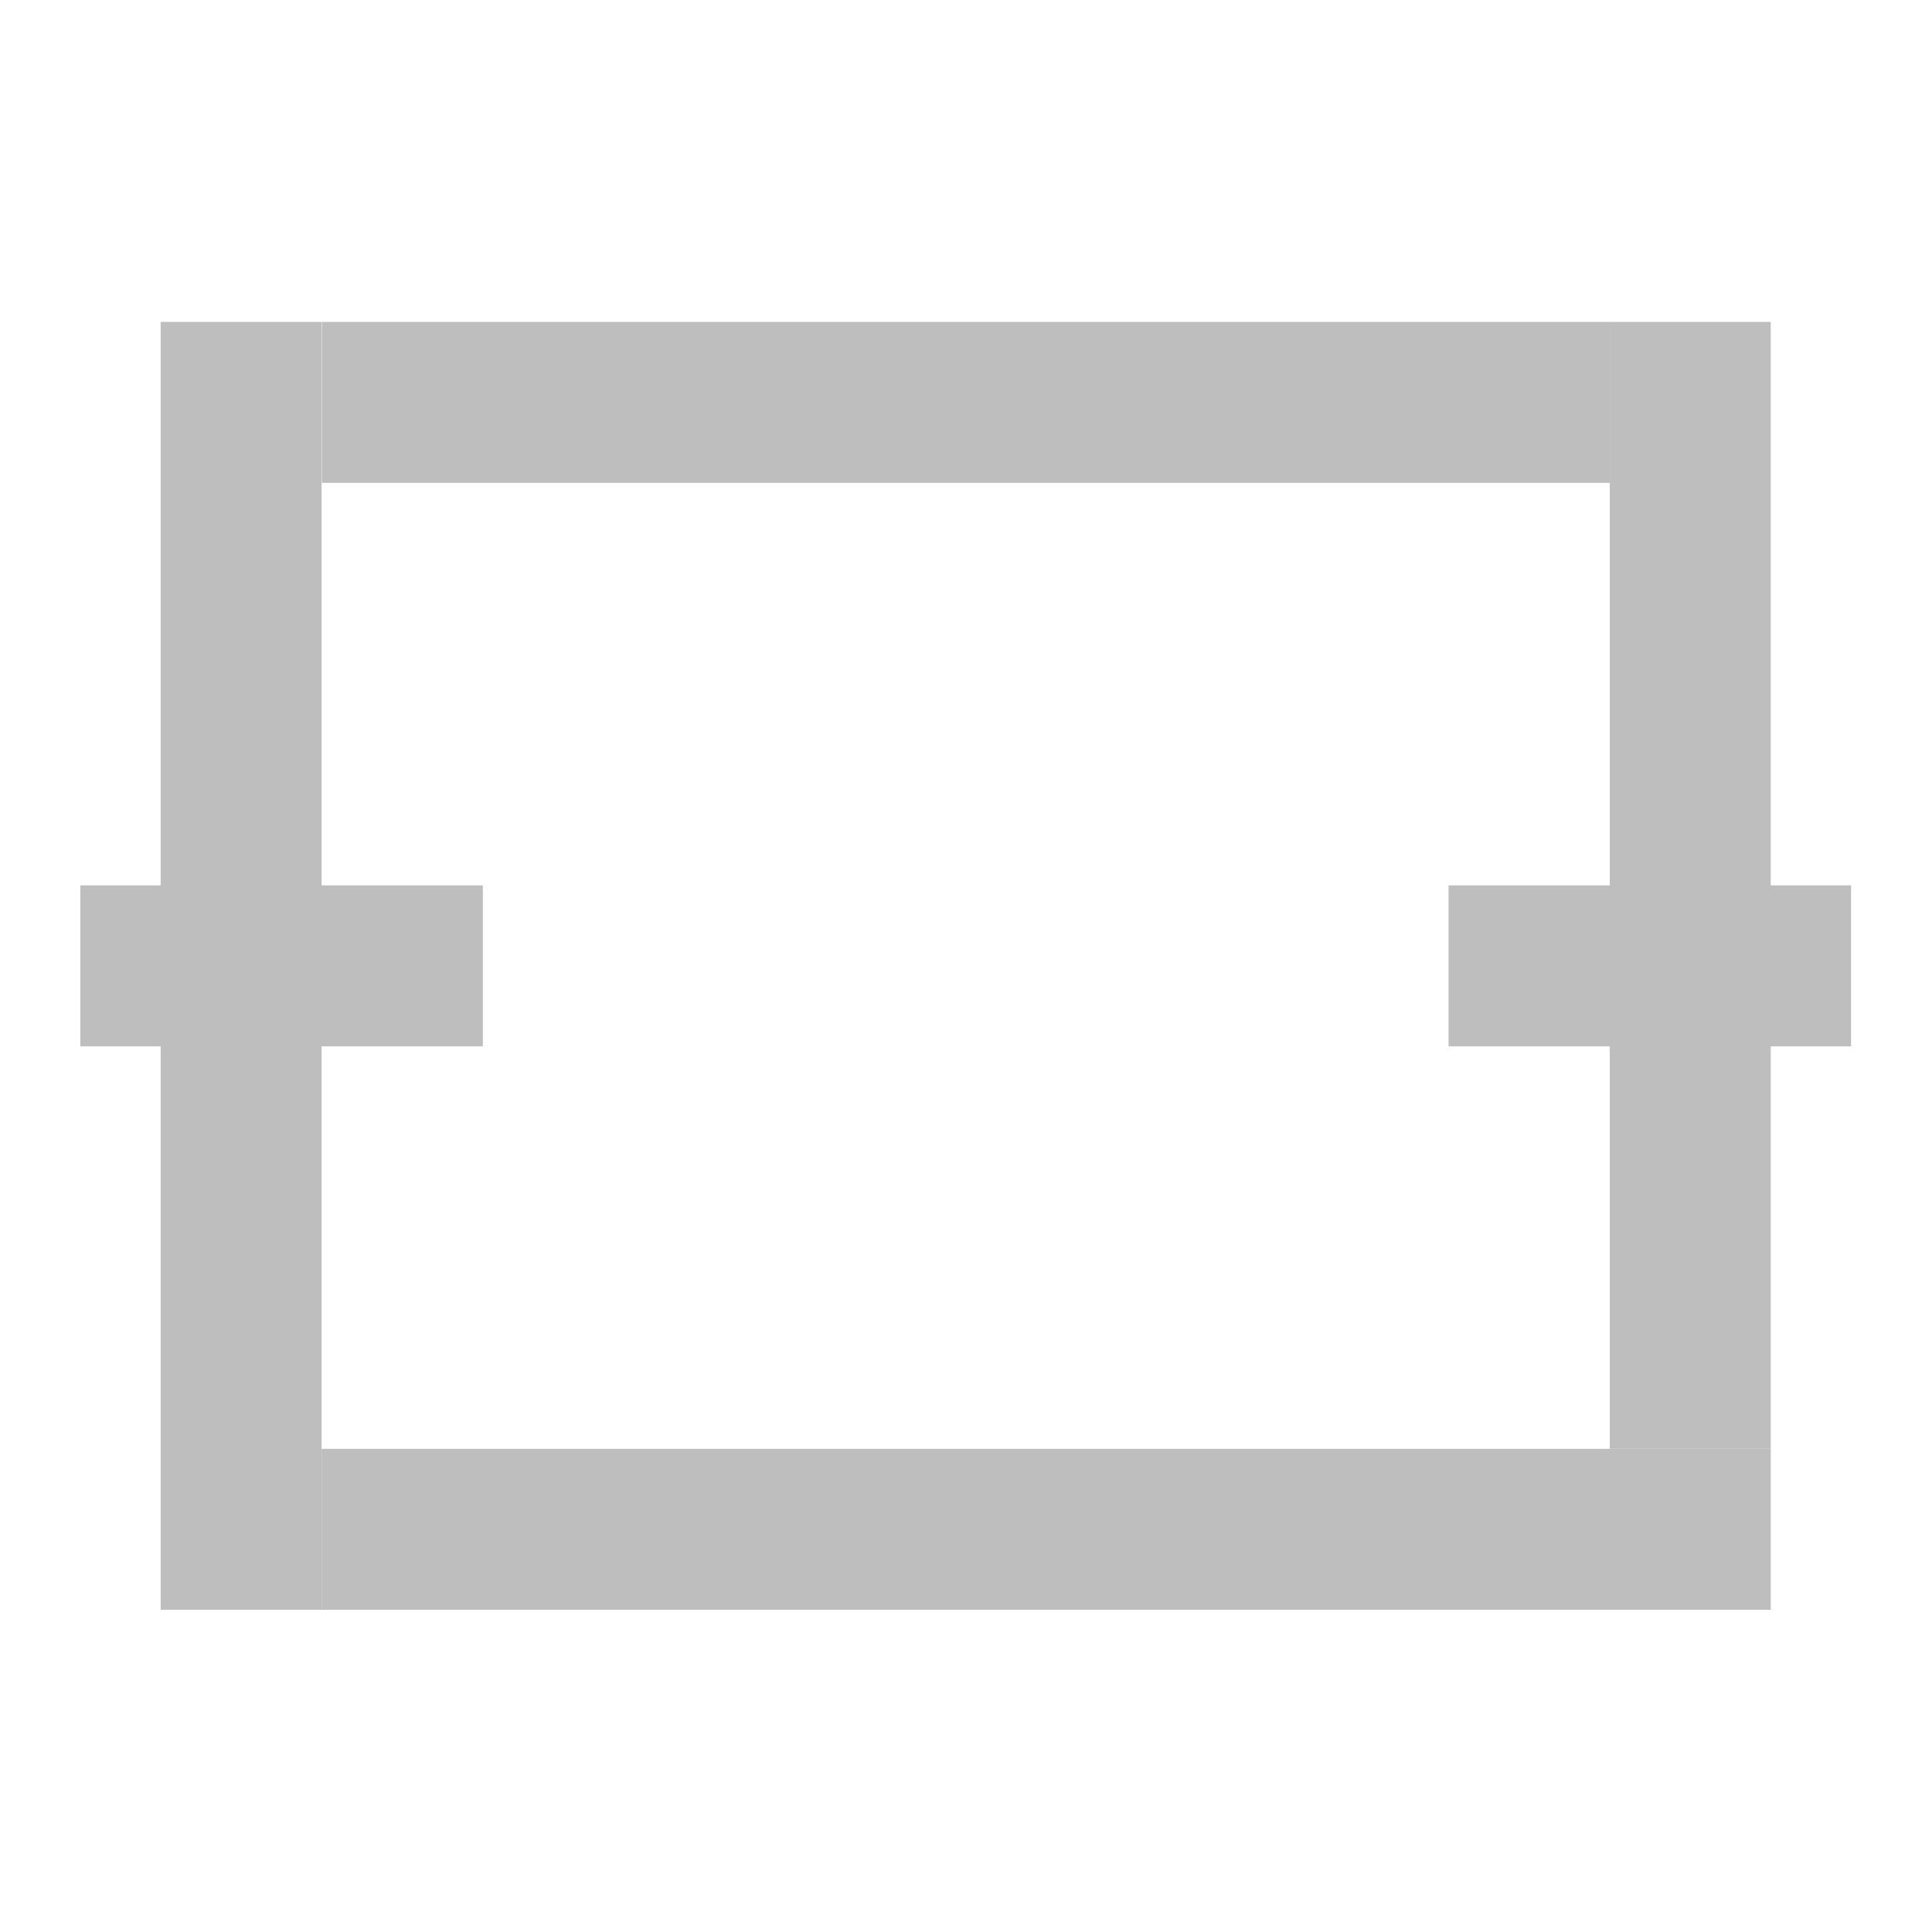 <?xml version="1.0" encoding="UTF-8" standalone="no"?>
<svg
   width="24"
   height="24"
   viewBox="0 0 6.35 6.35"
   version="1.1"
   id="svg8"
   xmlns="http://www.w3.org/2000/svg"
   xmlns:svg="http://www.w3.org/2000/svg"
   xmlns:rdf="http://www.w3.org/1999/02/22-rdf-syntax-ns#"
   xmlns:cc="http://creativecommons.org/ns#"
   xmlns:dc="http://purl.org/dc/elements/1.1/">
  <defs
     id="defs2" />
  <g
     id="g1517"
     transform="rotate(180,2.888,3.128)">
    <rect
       style="fill:#bebebe;fill-opacity:1;stroke:none;stroke-width:0.094"
       id="rect833-3-3-3"
       width="3.704"
       height="0.529"
       x="-5.198"
       y="-0.044"
       rx="0"
       transform="rotate(-90)" />
    <rect
       style="fill:#bebebe;fill-opacity:1;stroke:none;stroke-width:0.1"
       id="rect833-3-3-6-6"
       width="4.233"
       height="0.529"
       x="-5.198"
       y="4.719"
       rx="0"
       transform="rotate(-90)" />
    <rect
       style="fill:#bebebe;fill-opacity:1;stroke:none;stroke-width:0.1"
       id="rect833-3-3-0-0"
       width="0.529"
       height="4.233"
       x="-5.198"
       y="0.485"
       rx="0"
       transform="rotate(-90)" />
    <rect
       style="fill:#bebebe;fill-opacity:1;stroke:none;stroke-width:0.106"
       id="rect833-3-3-6-9-6"
       width="0.529"
       height="4.763"
       x="-1.494"
       y="-0.044"
       rx="0"
       transform="rotate(-90)" />
    <rect
       style="fill:#bebebe;fill-opacity:1;stroke:none;stroke-width:0.056"
       id="rect833-3-3-6-6-6"
       width="0.529"
       height="1.323"
       x="-3.346"
       y="-0.308"
       rx="0"
       transform="rotate(-90)" />
    <rect
       style="fill:#bebebe;fill-opacity:1;stroke:none;stroke-width:0.056"
       id="rect833-3-3-6-9-6-8"
       width="0.529"
       height="1.323"
       x="-3.346"
       y="4.189"
       rx="0"
       transform="rotate(-90)" />
  </g>
</svg>
